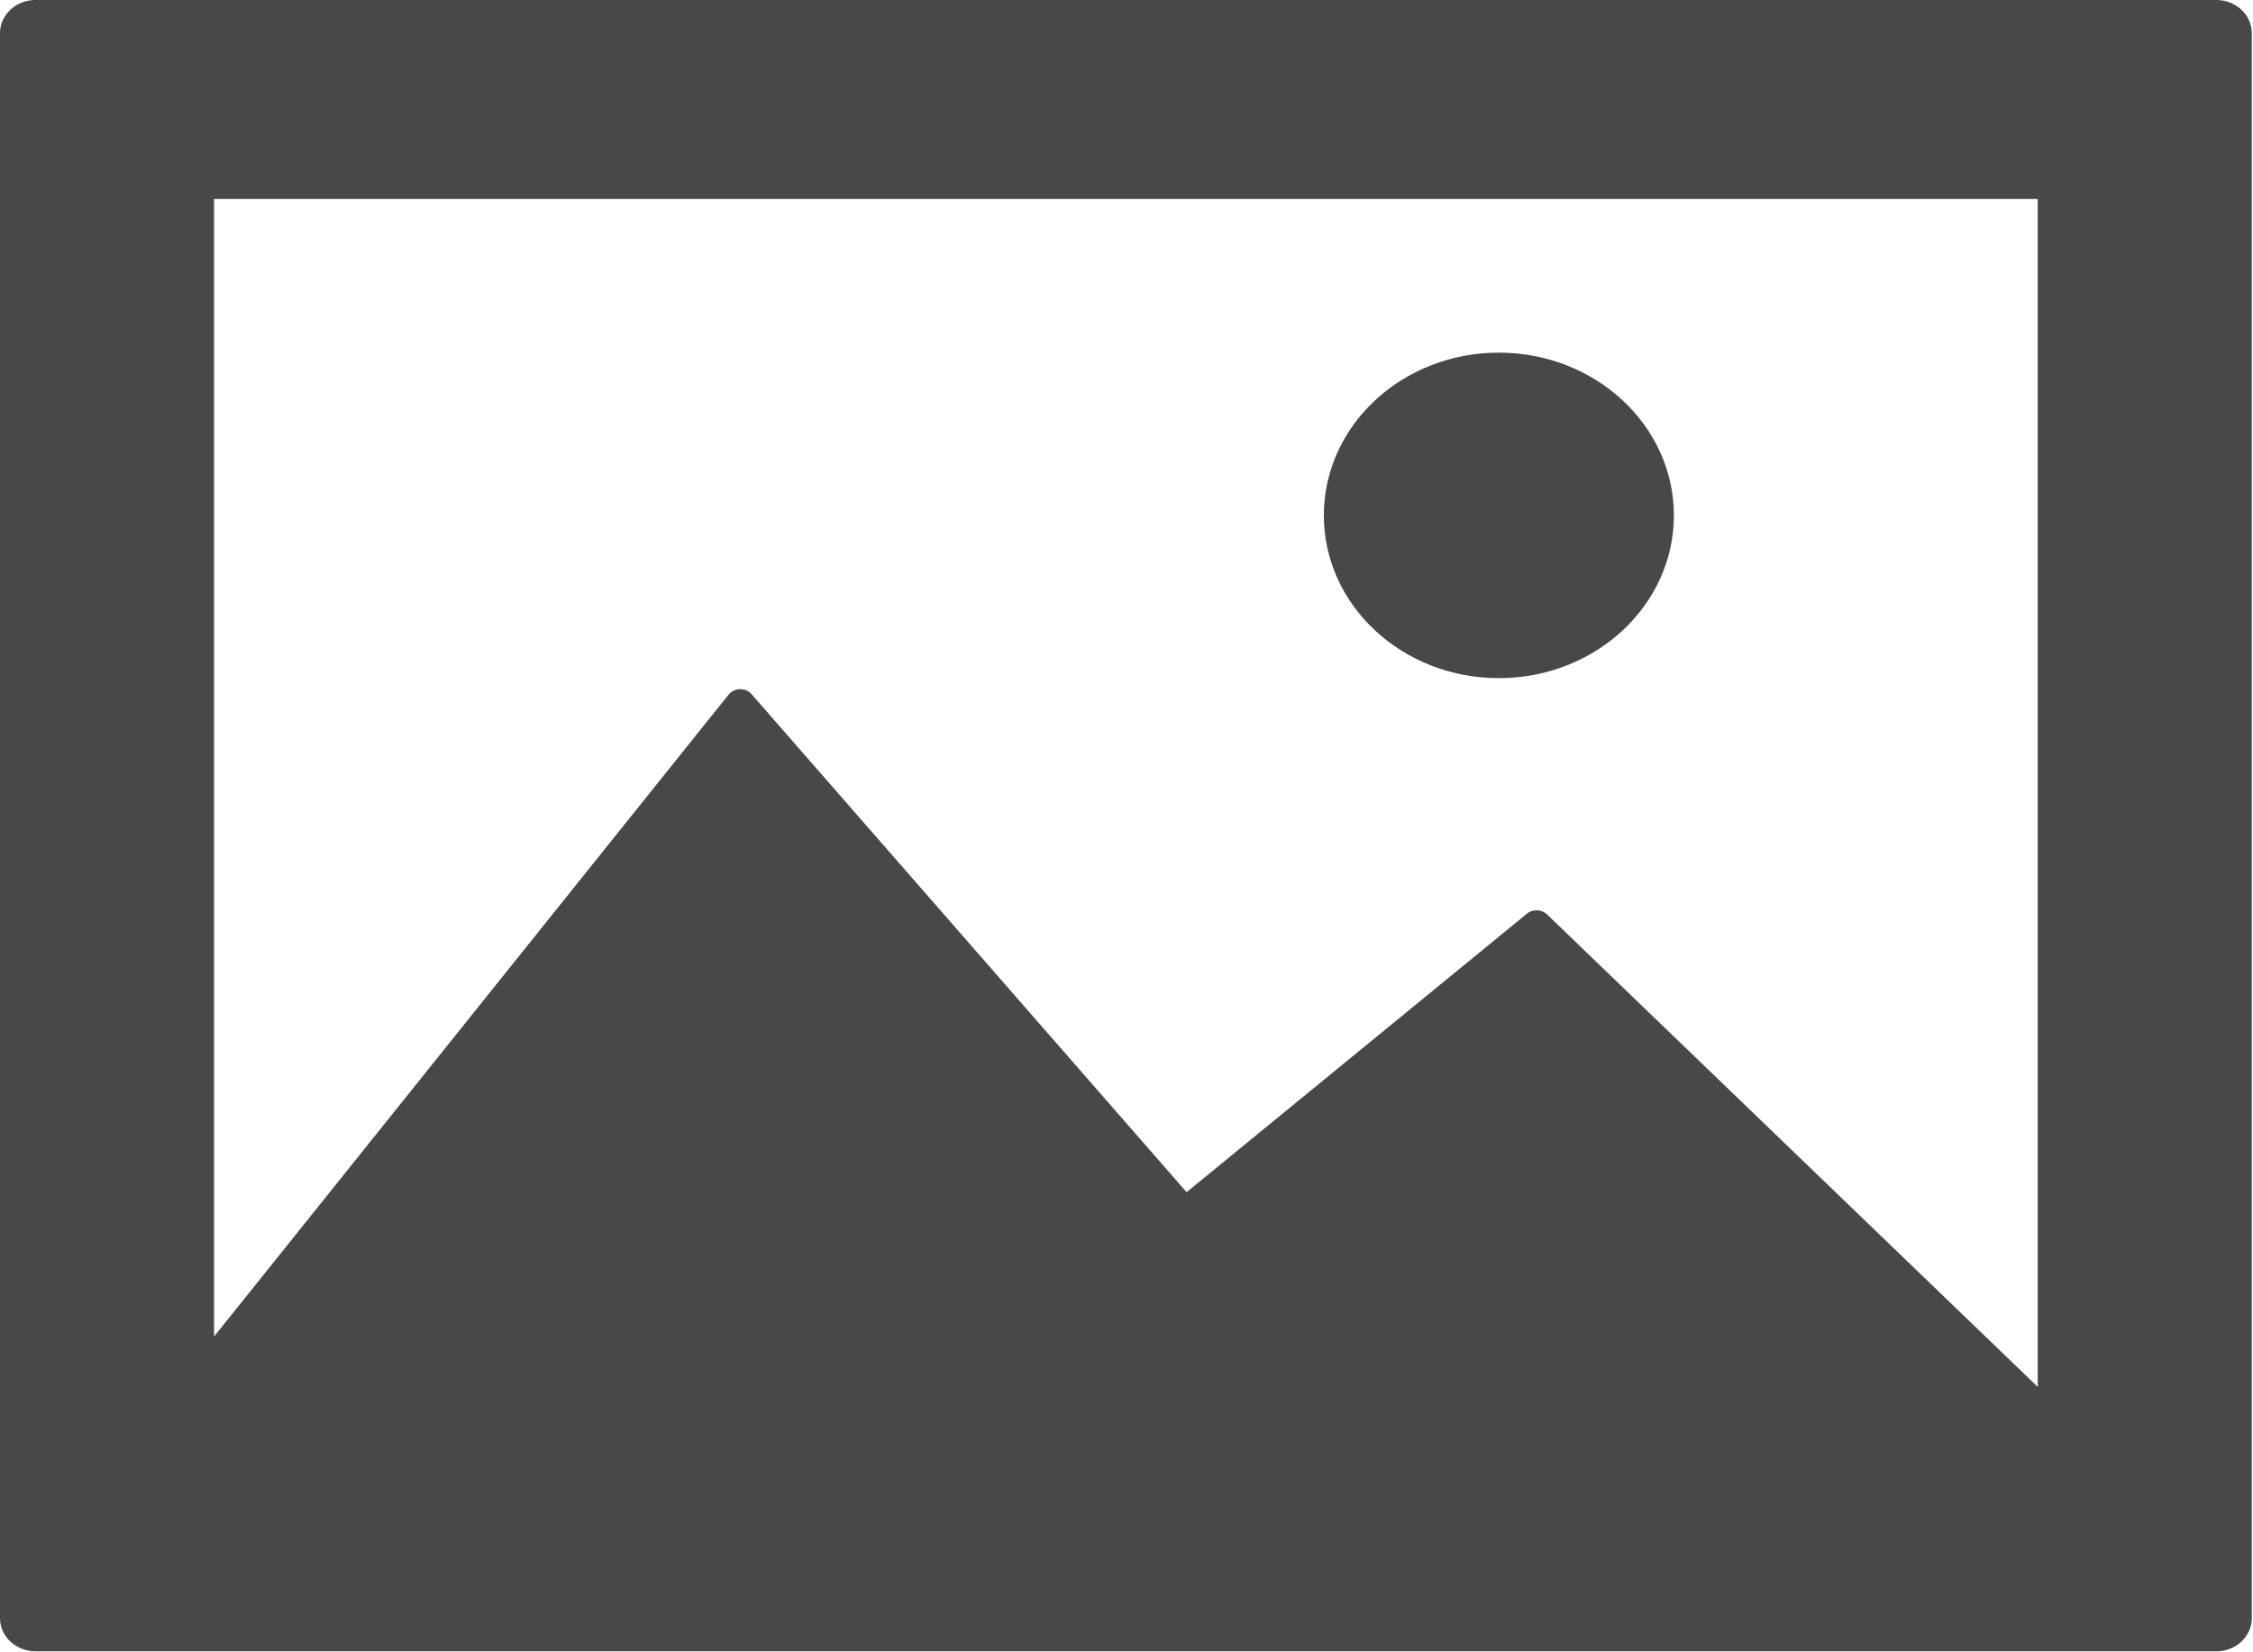 <?xml version="1.0" encoding="UTF-8" standalone="no"?>
<!-- Generator: Adobe Illustrator 18.0.0, SVG Export Plug-In . SVG Version: 6.00 Build 0)  -->

<svg
   xmlns:dc="http://purl.org/dc/elements/1.1/"
   xmlns:cc="http://creativecommons.org/ns#"
   xmlns:rdf="http://www.w3.org/1999/02/22-rdf-syntax-ns#"
   xmlns:svg="http://www.w3.org/2000/svg"
   xmlns="http://www.w3.org/2000/svg"
   xmlns:sodipodi="http://sodipodi.sourceforge.net/DTD/sodipodi-0.dtd"
   xmlns:inkscape="http://www.inkscape.org/namespaces/inkscape"
   version="1.1"
   id="Capa_1"
   x="0px"
   y="0px"
   viewBox="0 0 238.074 174.518"
   xml:space="preserve"
   sodipodi:docname="img-example.svg"
   width="238.074"
   height="174.518"
   inkscape:version="0.92.4 (unknown)"><defs
   id="defs41" /><sodipodi:namedview
   pagecolor="#ffffff"
   bordercolor="#666666"
   borderopacity="1"
   objecttolerance="10"
   gridtolerance="10"
   guidetolerance="10"
   inkscape:pageopacity="0"
   inkscape:pageshadow="2"
   inkscape:window-width="1366"
   inkscape:window-height="710"
   id="namedview39"
   showgrid="false"
   inkscape:zoom="0.74782943"
   inkscape:cx="65.522962"
   inkscape:cy="195.33075"
   inkscape:window-x="0"
   inkscape:window-y="0"
   inkscape:window-maximized="1"
   inkscape:current-layer="Capa_1"
   fit-margin-top="0"
   fit-margin-left="0"
   fit-margin-right="0"
   fit-margin-bottom="0" />
<g
   id="g6"
   style="opacity:1;fill:#484848"
   transform="matrix(0.754,0,0,0.701,0,-23.369)">
	<path
   d="M 310.58,33.331 H 5 c -2.761,0 -5,2.238 -5,5 v 238.918 c 0,2.762 2.239,5 5,5 h 305.58 c 2.763,0 5,-2.238 5,-5 V 38.331 c 0,-2.762 -2.237,-5 -5,-5 z m -25,209.055 -68.766,-71.214 c -0.76,-0.785 -2.003,-0.836 -2.823,-0.114 l -47.695,41.979 -60.962,-75.061 c -0.396,-0.49 -0.975,-0.77 -1.63,-0.756 -0.631,0.013 -1.22,0.316 -1.597,0.822 L 30,234.797 V 63.331 h 255.58 z"
   id="path2"
   style="fill:#484848"
   inkscape:connector-curvature="0" />
	<path
   d="m 210.059,135.555 c 13.538,0 24.529,-10.982 24.529,-24.531 0,-13.545 -10.991,-24.533 -24.529,-24.533 -13.549,0 -24.528,10.988 -24.528,24.533 0,13.548 10.98,24.531 24.528,24.531 z"
   id="path4"
   style="fill:#484848"
   inkscape:connector-curvature="0" />
</g>
<g
   id="g8"
   transform="translate(112.325,-181.278)">
</g>
<g
   id="g10"
   transform="translate(112.325,-181.278)">
</g>
<g
   id="g12"
   transform="translate(112.325,-181.278)">
</g>
<g
   id="g14"
   transform="translate(112.325,-181.278)">
</g>
<g
   id="g16"
   transform="translate(112.325,-181.278)">
</g>
<g
   id="g18"
   transform="translate(112.325,-181.278)">
</g>
<g
   id="g20"
   transform="translate(112.325,-181.278)">
</g>
<g
   id="g22"
   transform="translate(112.325,-181.278)">
</g>
<g
   id="g24"
   transform="translate(112.325,-181.278)">
</g>
<g
   id="g26"
   transform="translate(112.325,-181.278)">
</g>
<g
   id="g28"
   transform="translate(112.325,-181.278)">
</g>
<g
   id="g30"
   transform="translate(112.325,-181.278)">
</g>
<g
   id="g32"
   transform="translate(112.325,-181.278)">
</g>
<g
   id="g34"
   transform="translate(112.325,-181.278)">
</g>
<g
   id="g36"
   transform="translate(112.325,-181.278)">
</g>
</svg>